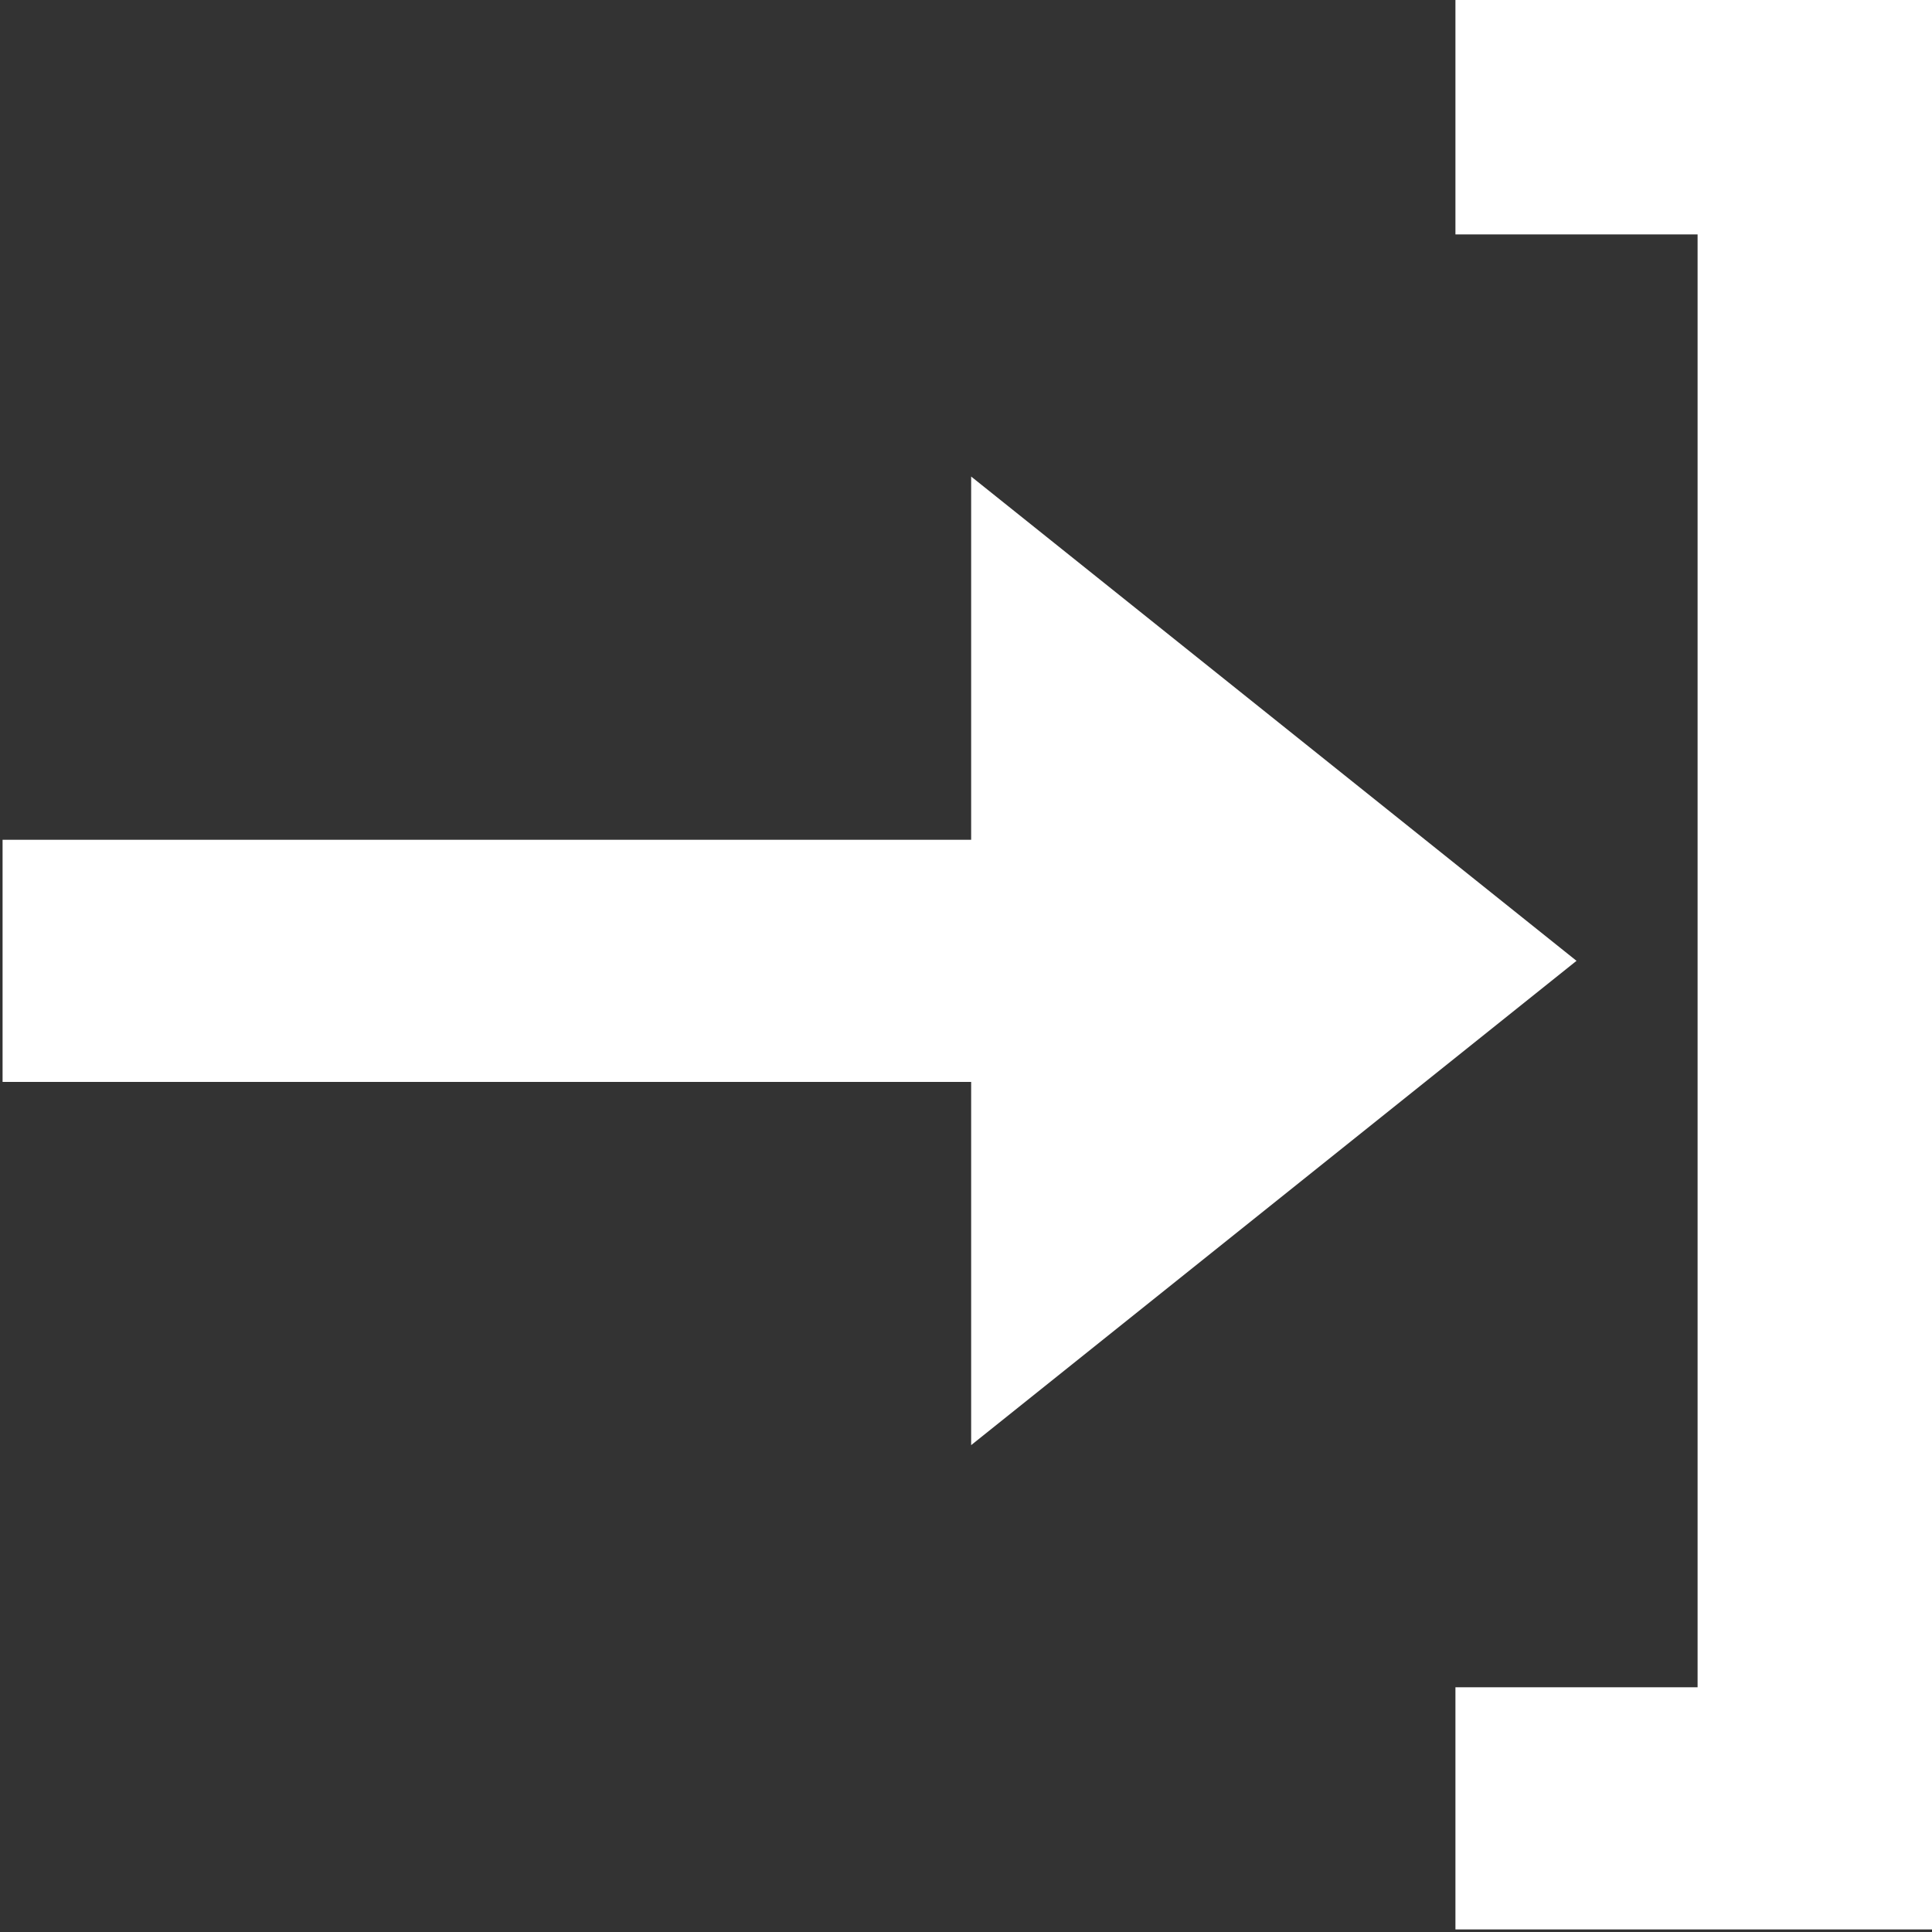 <?xml version="1.0" encoding="UTF-8" standalone="no"?>
<svg
   xmlns:dc="http://purl.org/dc/elements/1.1/"
   xmlns:cc="http://creativecommons.org/ns#"
   xmlns:rdf="http://www.w3.org/1999/02/22-rdf-syntax-ns#"
   xmlns:svg="http://www.w3.org/2000/svg"
   xmlns="http://www.w3.org/2000/svg"
   version="1.1"
   id="Layer_1"
   x="0px"
   y="0px"
   width="24"
   height="24"
   viewBox="0 0 24 24"
   enable-background="new 0 0 512 512"
   xml:space="preserve"><rect x="0" y="0" width="24" height="24" fill="#333333" stroke="none"/><defs
     id="defs9903" /><g
     id="g20309"
     style="fill:#ffffff"
     transform="matrix(0,-1,1,0,0,24)"><g
       transform="matrix(0.094,0,0,0.094,-12,-12)"
       id="g9895"
       style="fill:#ffffff"><polygon
         points="384,320 352,320 352,352 256,352 160,352 160,320 128,320 128,384 384,384 "
         id="polygon9897"
         style="clip-rule:evenodd;fill:#ffffff;fill-rule:evenodd" /><polygon
         points="272,128 240,128 240,256 192,256 256,336 320,256 272,256 "
         id="polygon9899"
         style="clip-rule:evenodd;fill:#ffffff;fill-rule:evenodd" /></g></g></svg>